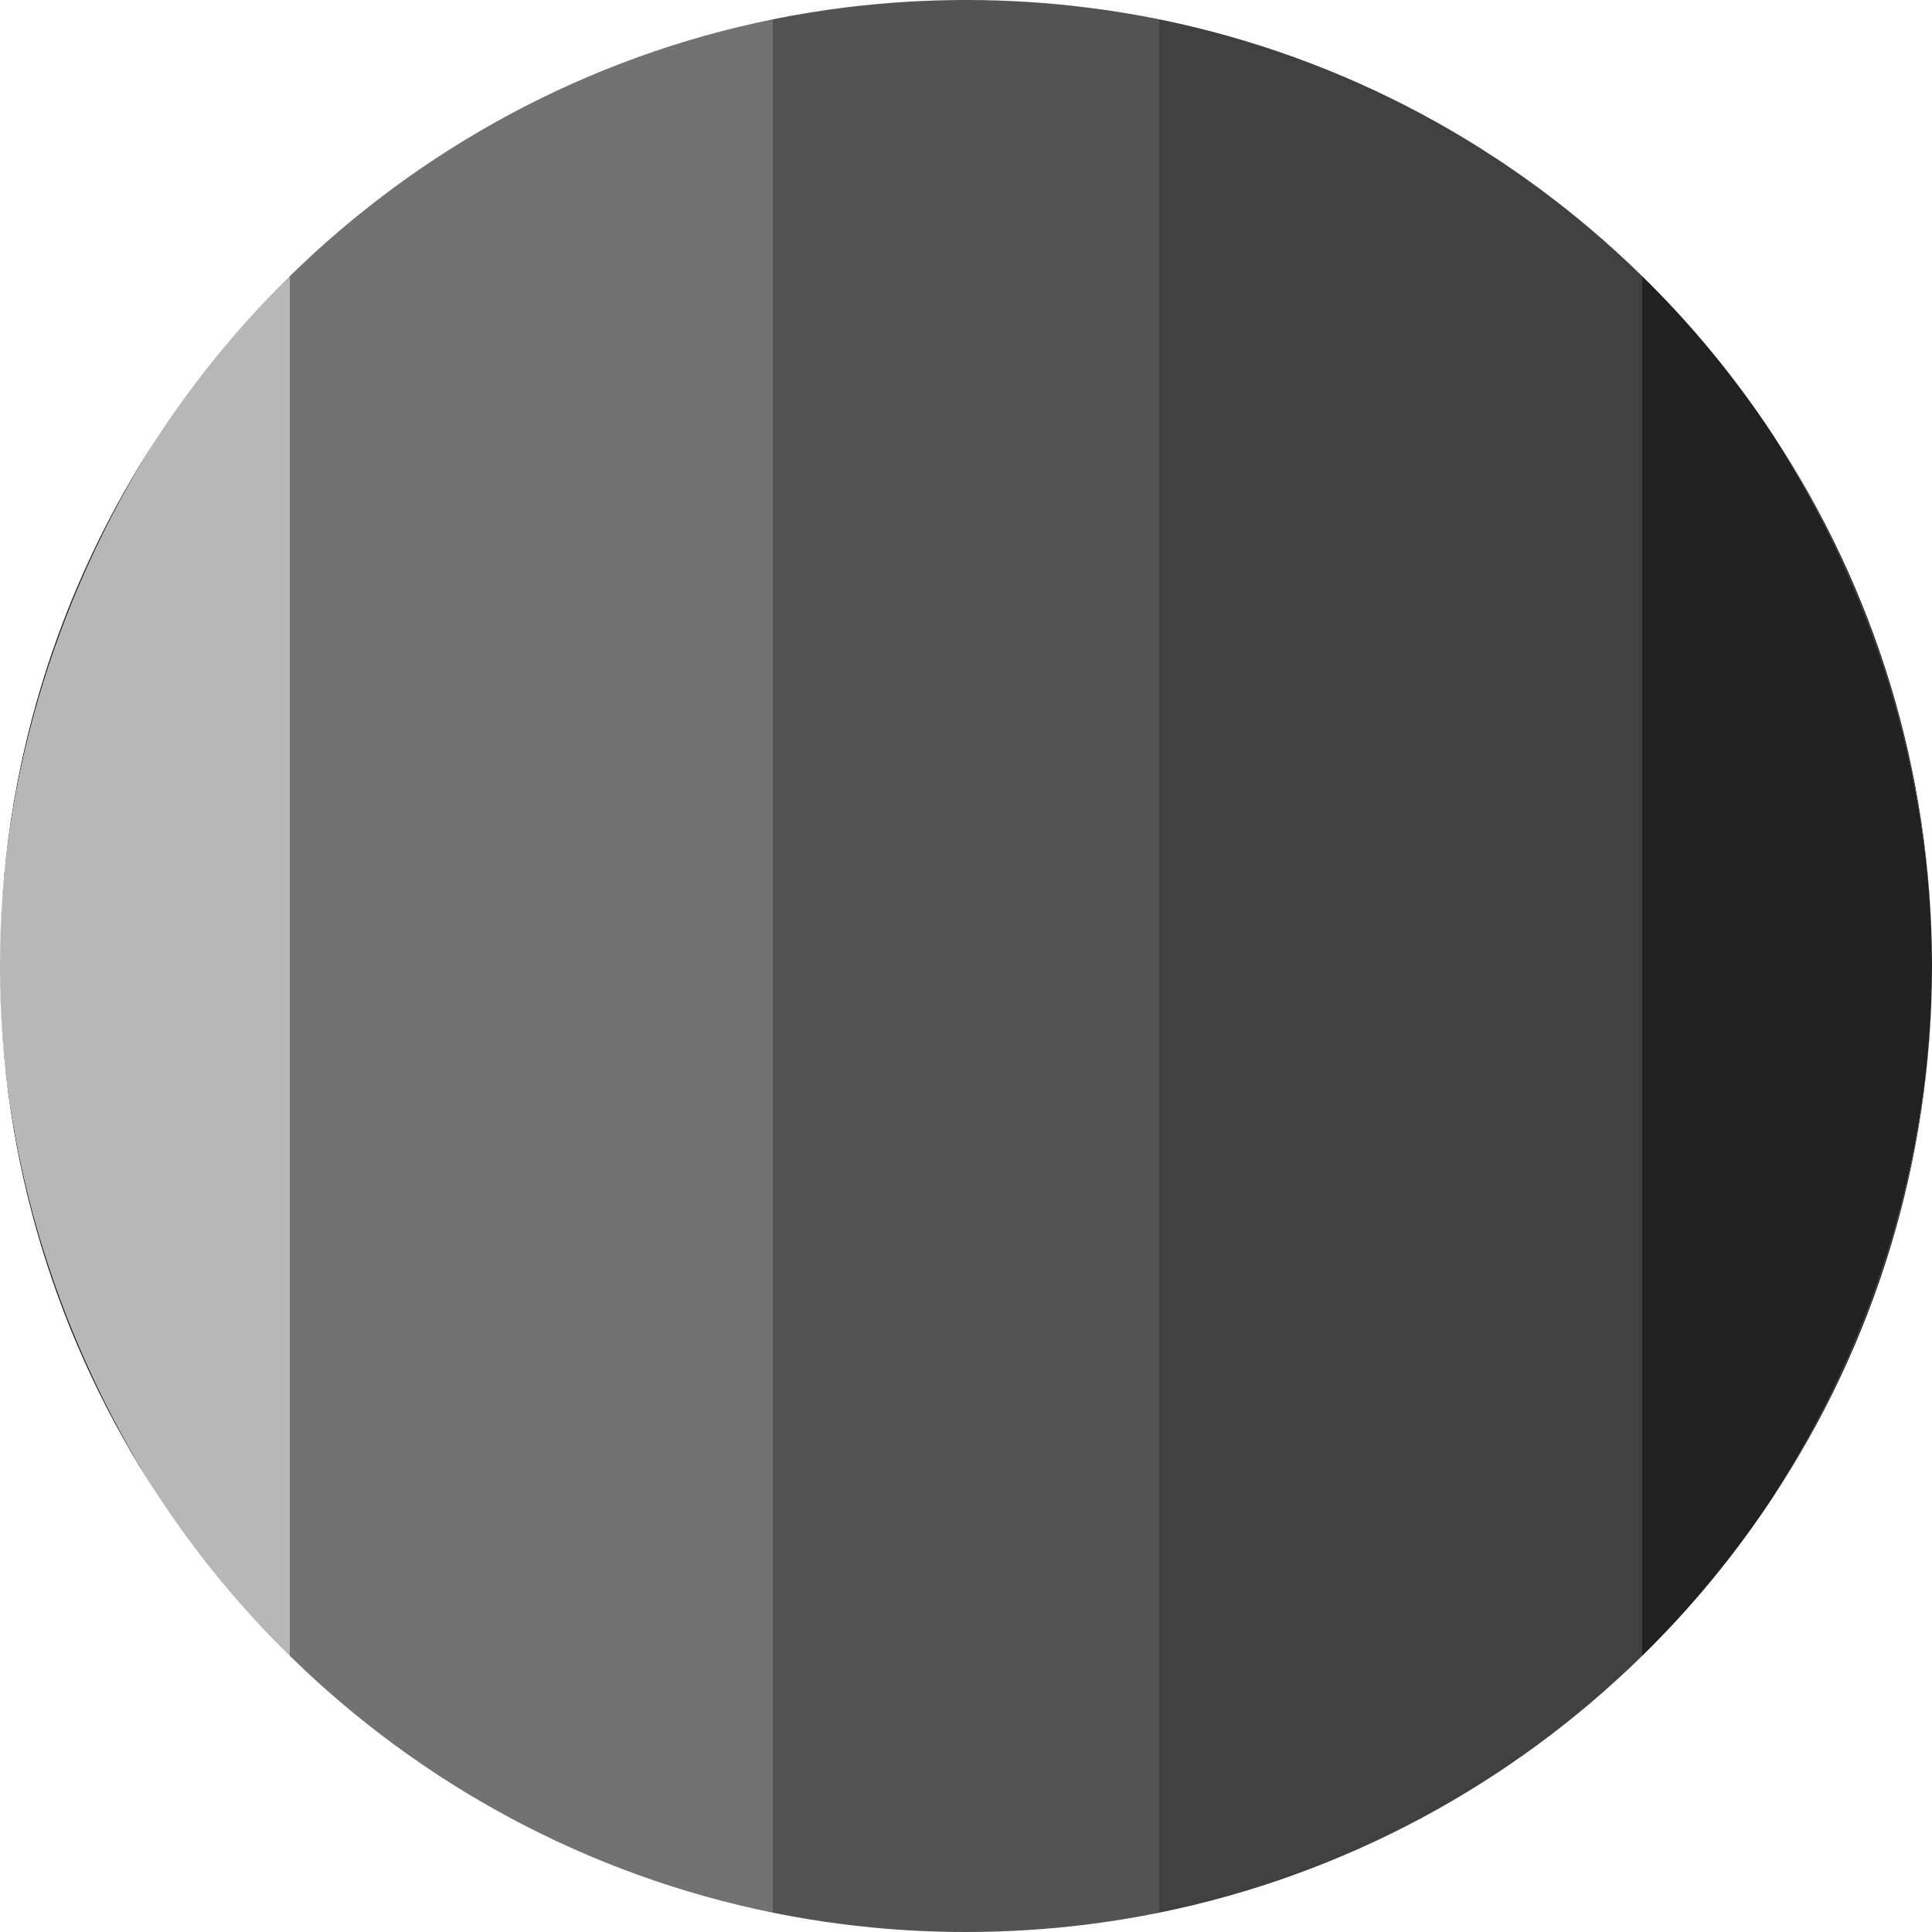 <svg width="20" height="20" viewBox="0 0 20 20" fill="none" xmlns="http://www.w3.org/2000/svg">
<path d="M17 2.859V17.141C17.508 16.644 17.963 16.092 18.355 15.496C19.198 14.183 20 12.28 20 10C20 7.72 19.198 5.817 18.355 4.504C17.963 3.908 17.508 3.356 17 2.859Z" fill="#212121"/>
<path d="M17 17.141V2.859C15.649 1.535 13.925 0.591 12 0.2V19.8C13.925 19.409 15.649 18.465 17 17.141Z" fill="#404040"/>
<path d="M11.256 19.922C11.507 19.89 11.755 19.85 12 19.8V0.2C11.754 0.15 11.505 0.109 11.252 0.078C10.851 0.028 10.433 0 10 0C9.566 0 9.147 0.028 8.744 0.078C8.493 0.11 8.245 0.15 8 0.2V19.8C8.233 19.847 8.469 19.887 8.708 19.917C8.77 19.925 8.832 19.933 8.894 19.939C9.053 19.957 9.214 19.971 9.377 19.981C9.477 19.987 9.578 19.992 9.68 19.995L9.744 19.997C9.829 19.999 9.914 20 10 20C10.434 20 10.853 19.972 11.256 19.922Z" fill="#535353"/>
<path d="M8 19.8V0.2C6.075 0.591 4.35 1.535 3 2.859L3 17.141C4.35 18.465 6.075 19.409 8 19.8Z" fill="#727272"/>
<path fill-rule="evenodd" clip-rule="evenodd" d="M18.355 15.496C19.395 13.919 20 12.03 20 10C20 12.28 19.198 14.183 18.355 15.496ZM20 10C20 7.97 19.395 6.081 18.355 4.504C19.198 5.817 20 7.72 20 10ZM0 10C0 12.03 0.605 13.919 1.645 15.496C0.802 14.183 0 12.28 0 10ZM1.644 4.504C0.802 5.817 0 7.72 0 10C0 7.97 0.605 6.081 1.644 4.504ZM1.644 4.504C1.644 4.504 1.644 4.504 1.644 4.504ZM8.744 0.078C9.147 0.028 9.566 0 10 0C9.575 0 9.155 0.027 8.744 0.078ZM10 0C10.433 0 10.851 0.028 11.252 0.078C10.842 0.026 10.424 0 10 0Z" fill="#272727"/>
<path d="M3 17.141L3 2.859C2.492 3.356 2.038 3.907 1.645 4.503C1.645 4.503 1.645 4.504 1.644 4.504C0.802 5.817 0 7.72 0 10C0 12.28 0.802 14.183 1.645 15.496C2.037 16.092 2.492 16.644 3 17.141Z" fill="#B7B7B7"/>
</svg>
